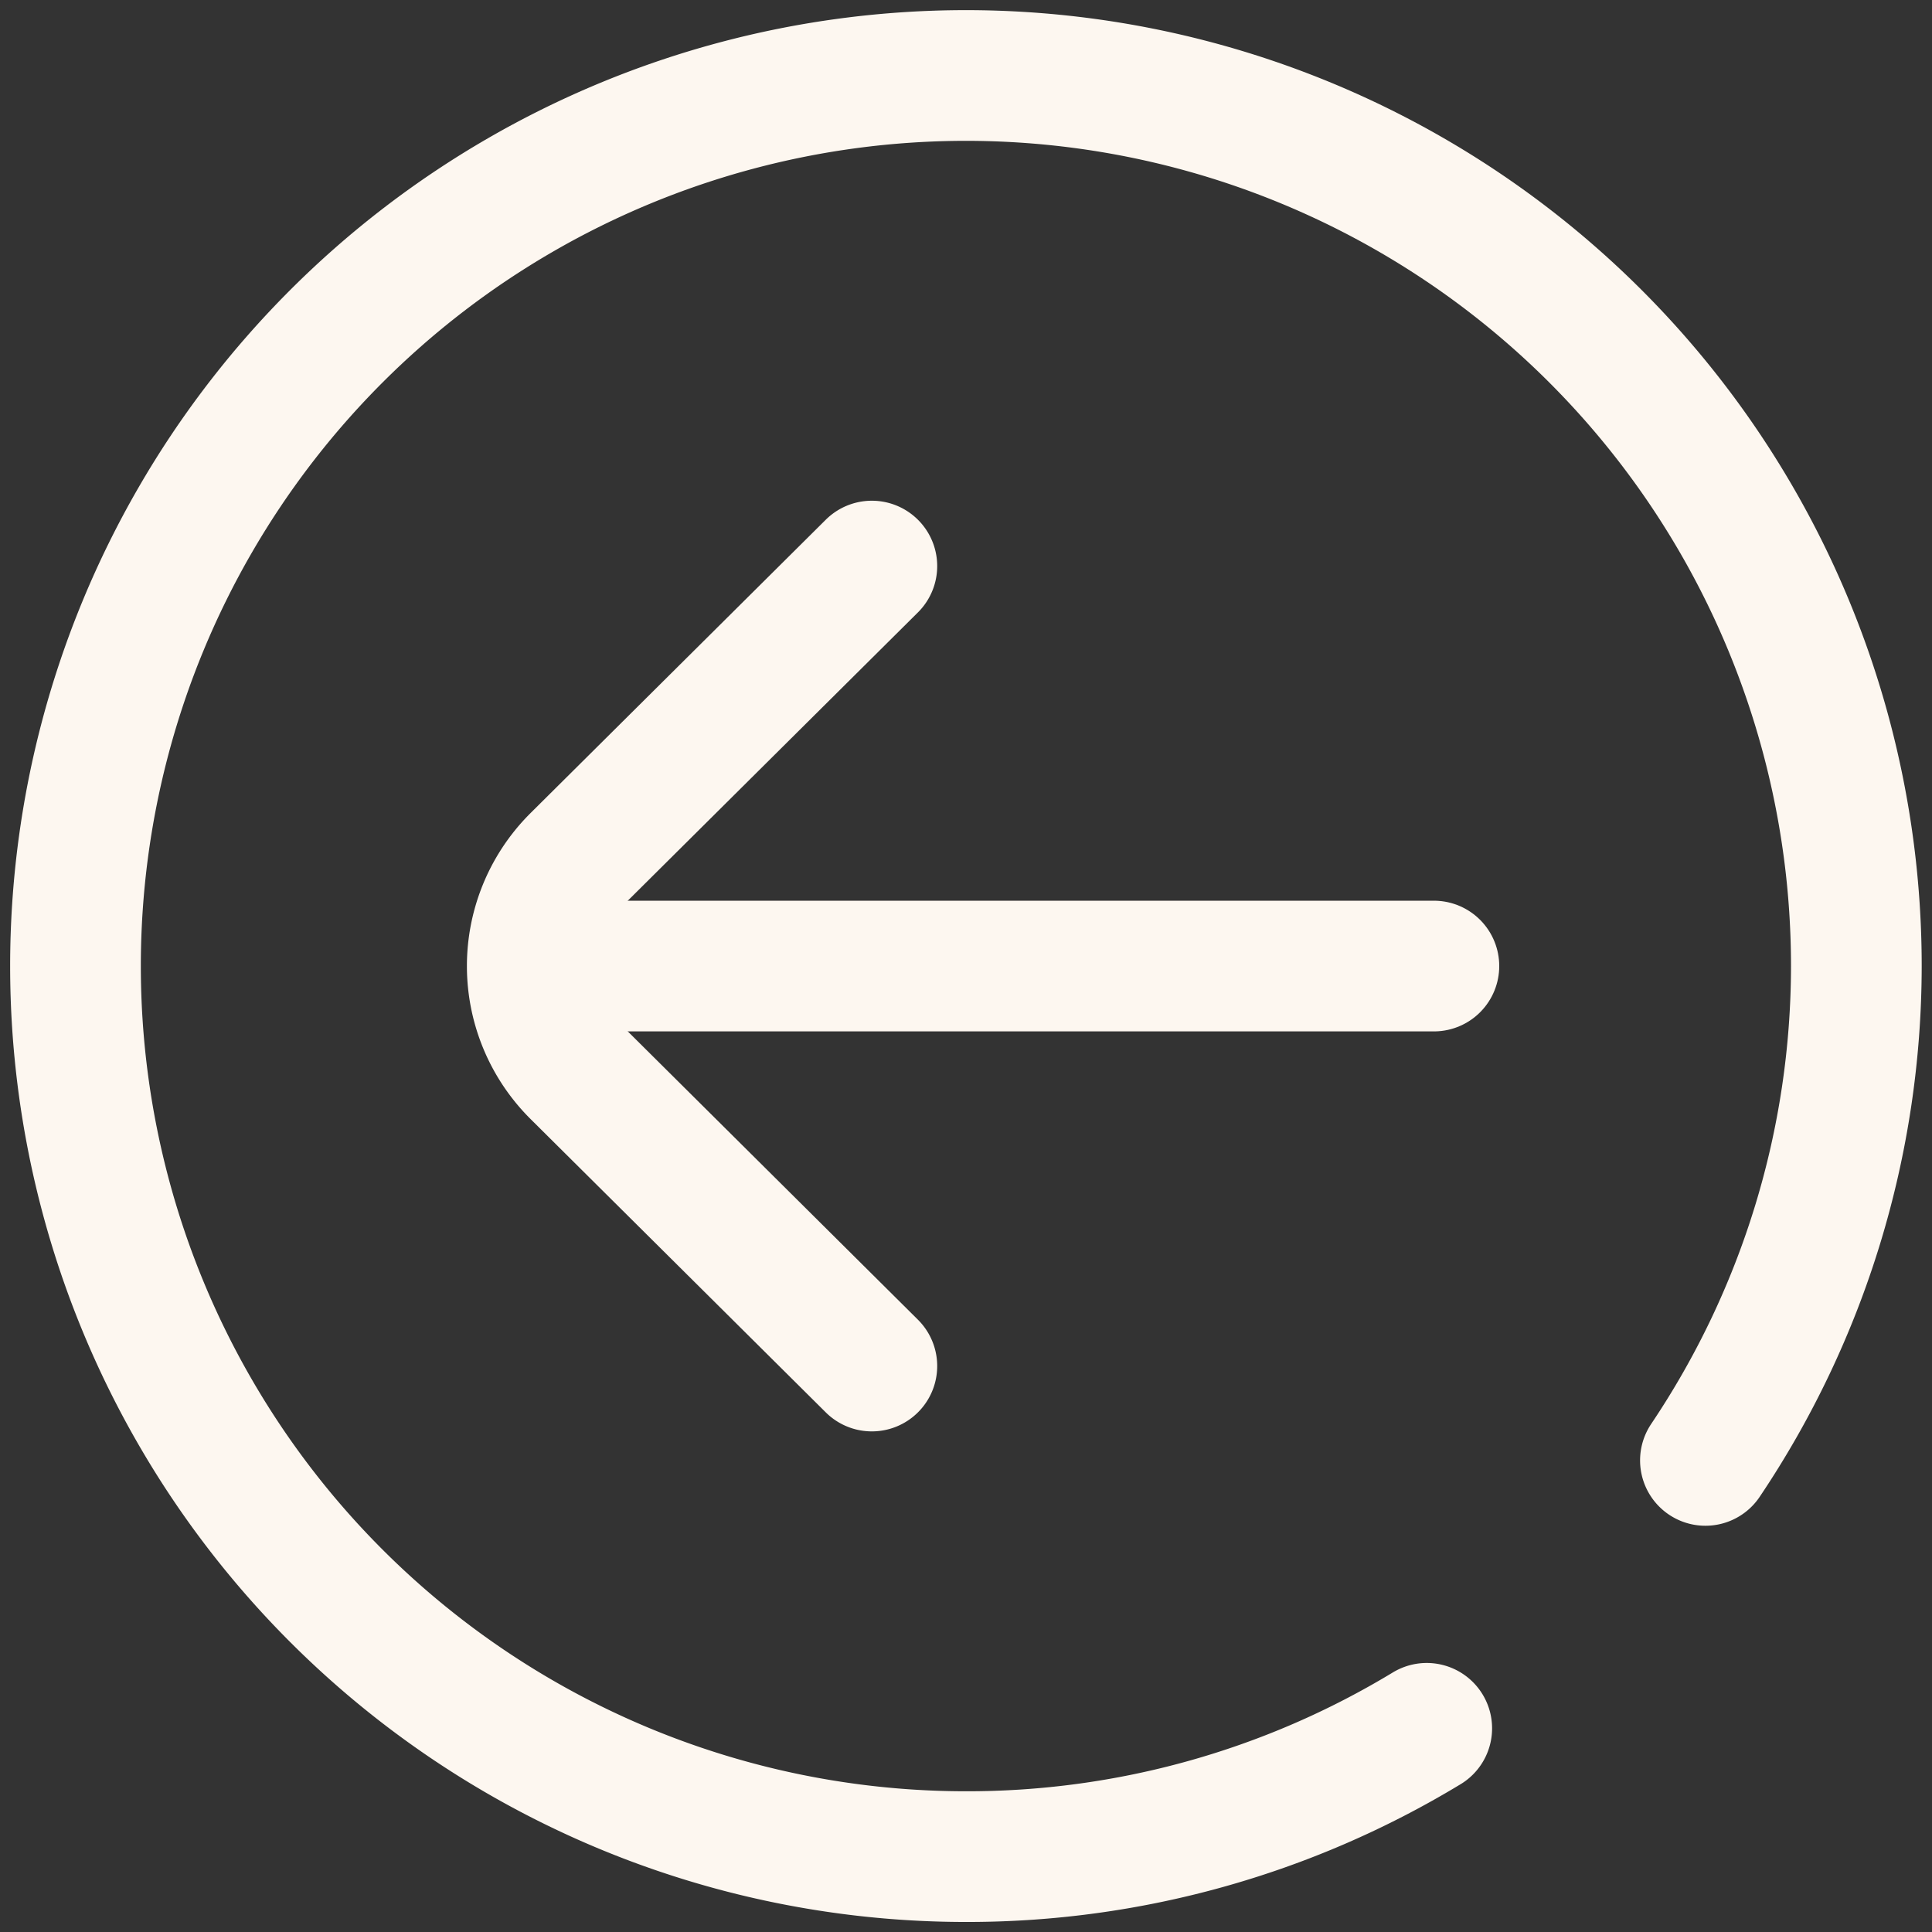 <svg xmlns="http://www.w3.org/2000/svg" xmlns:xlink="http://www.w3.org/1999/xlink" width="36.956" height="36.956" viewBox="0 0 36.956 36.956">
  <rect x="0" y="0" width="36.956" height="36.956" fill="#333333" stroke="none"/>
  <defs>
    <clipPath id="clip-path">
      <path id="path2175" d="M0-682.665H36.956v36.956H0Z" transform="translate(0 682.665)"/>
    </clipPath>
  </defs>
  <g id="left" transform="translate(0 -0.001)">
    <g id="g2169" transform="translate(0 0.002)">
      <g id="g2171">
        <g id="g2173" clip-path="url(#clip-path)">
          <g id="g2179" transform="translate(1.444 1.444)">
            <path id="path2181" d="M-451.618-552.384a16.955,16.955,0,0,1-8.813,2.454,17.034,17.034,0,0,1-17.034-17.034A17.034,17.034,0,0,1-460.431-584,17.034,17.034,0,0,1-443.4-566.964a16.974,16.974,0,0,1-2.887,9.455" transform="translate(477.465 583.999)" fill="rgba(0,0,0,0)" stroke="#fdf7f0" stroke-linecap="round" stroke-linejoin="round" stroke-miterlimit="10" stroke-width="2.5"/>
          </g>
          <g id="g2183" transform="translate(10.177 10.827)">
            <path id="path2185" d="M-113.5-267.364l-5.644-5.608a2.876,2.876,0,0,1,0-4.086l5.644-5.608" transform="translate(120 282.666)" fill="rgba(0,0,0,0)" stroke="#fdf7f0" stroke-linecap="round" stroke-linejoin="round" stroke-miterlimit="10" stroke-width="2.5"/>
          </g>
          <g id="g2187" transform="translate(10.538 18.478)">
            <path id="path2189" d="M0,0H16.89" fill="rgba(0,0,0,0)" stroke="#fdf7f0" stroke-linecap="round" stroke-linejoin="round" stroke-miterlimit="10" stroke-width="2.5"/>
          </g>
        </g>
      </g>
    </g>
  </g>
</svg>
